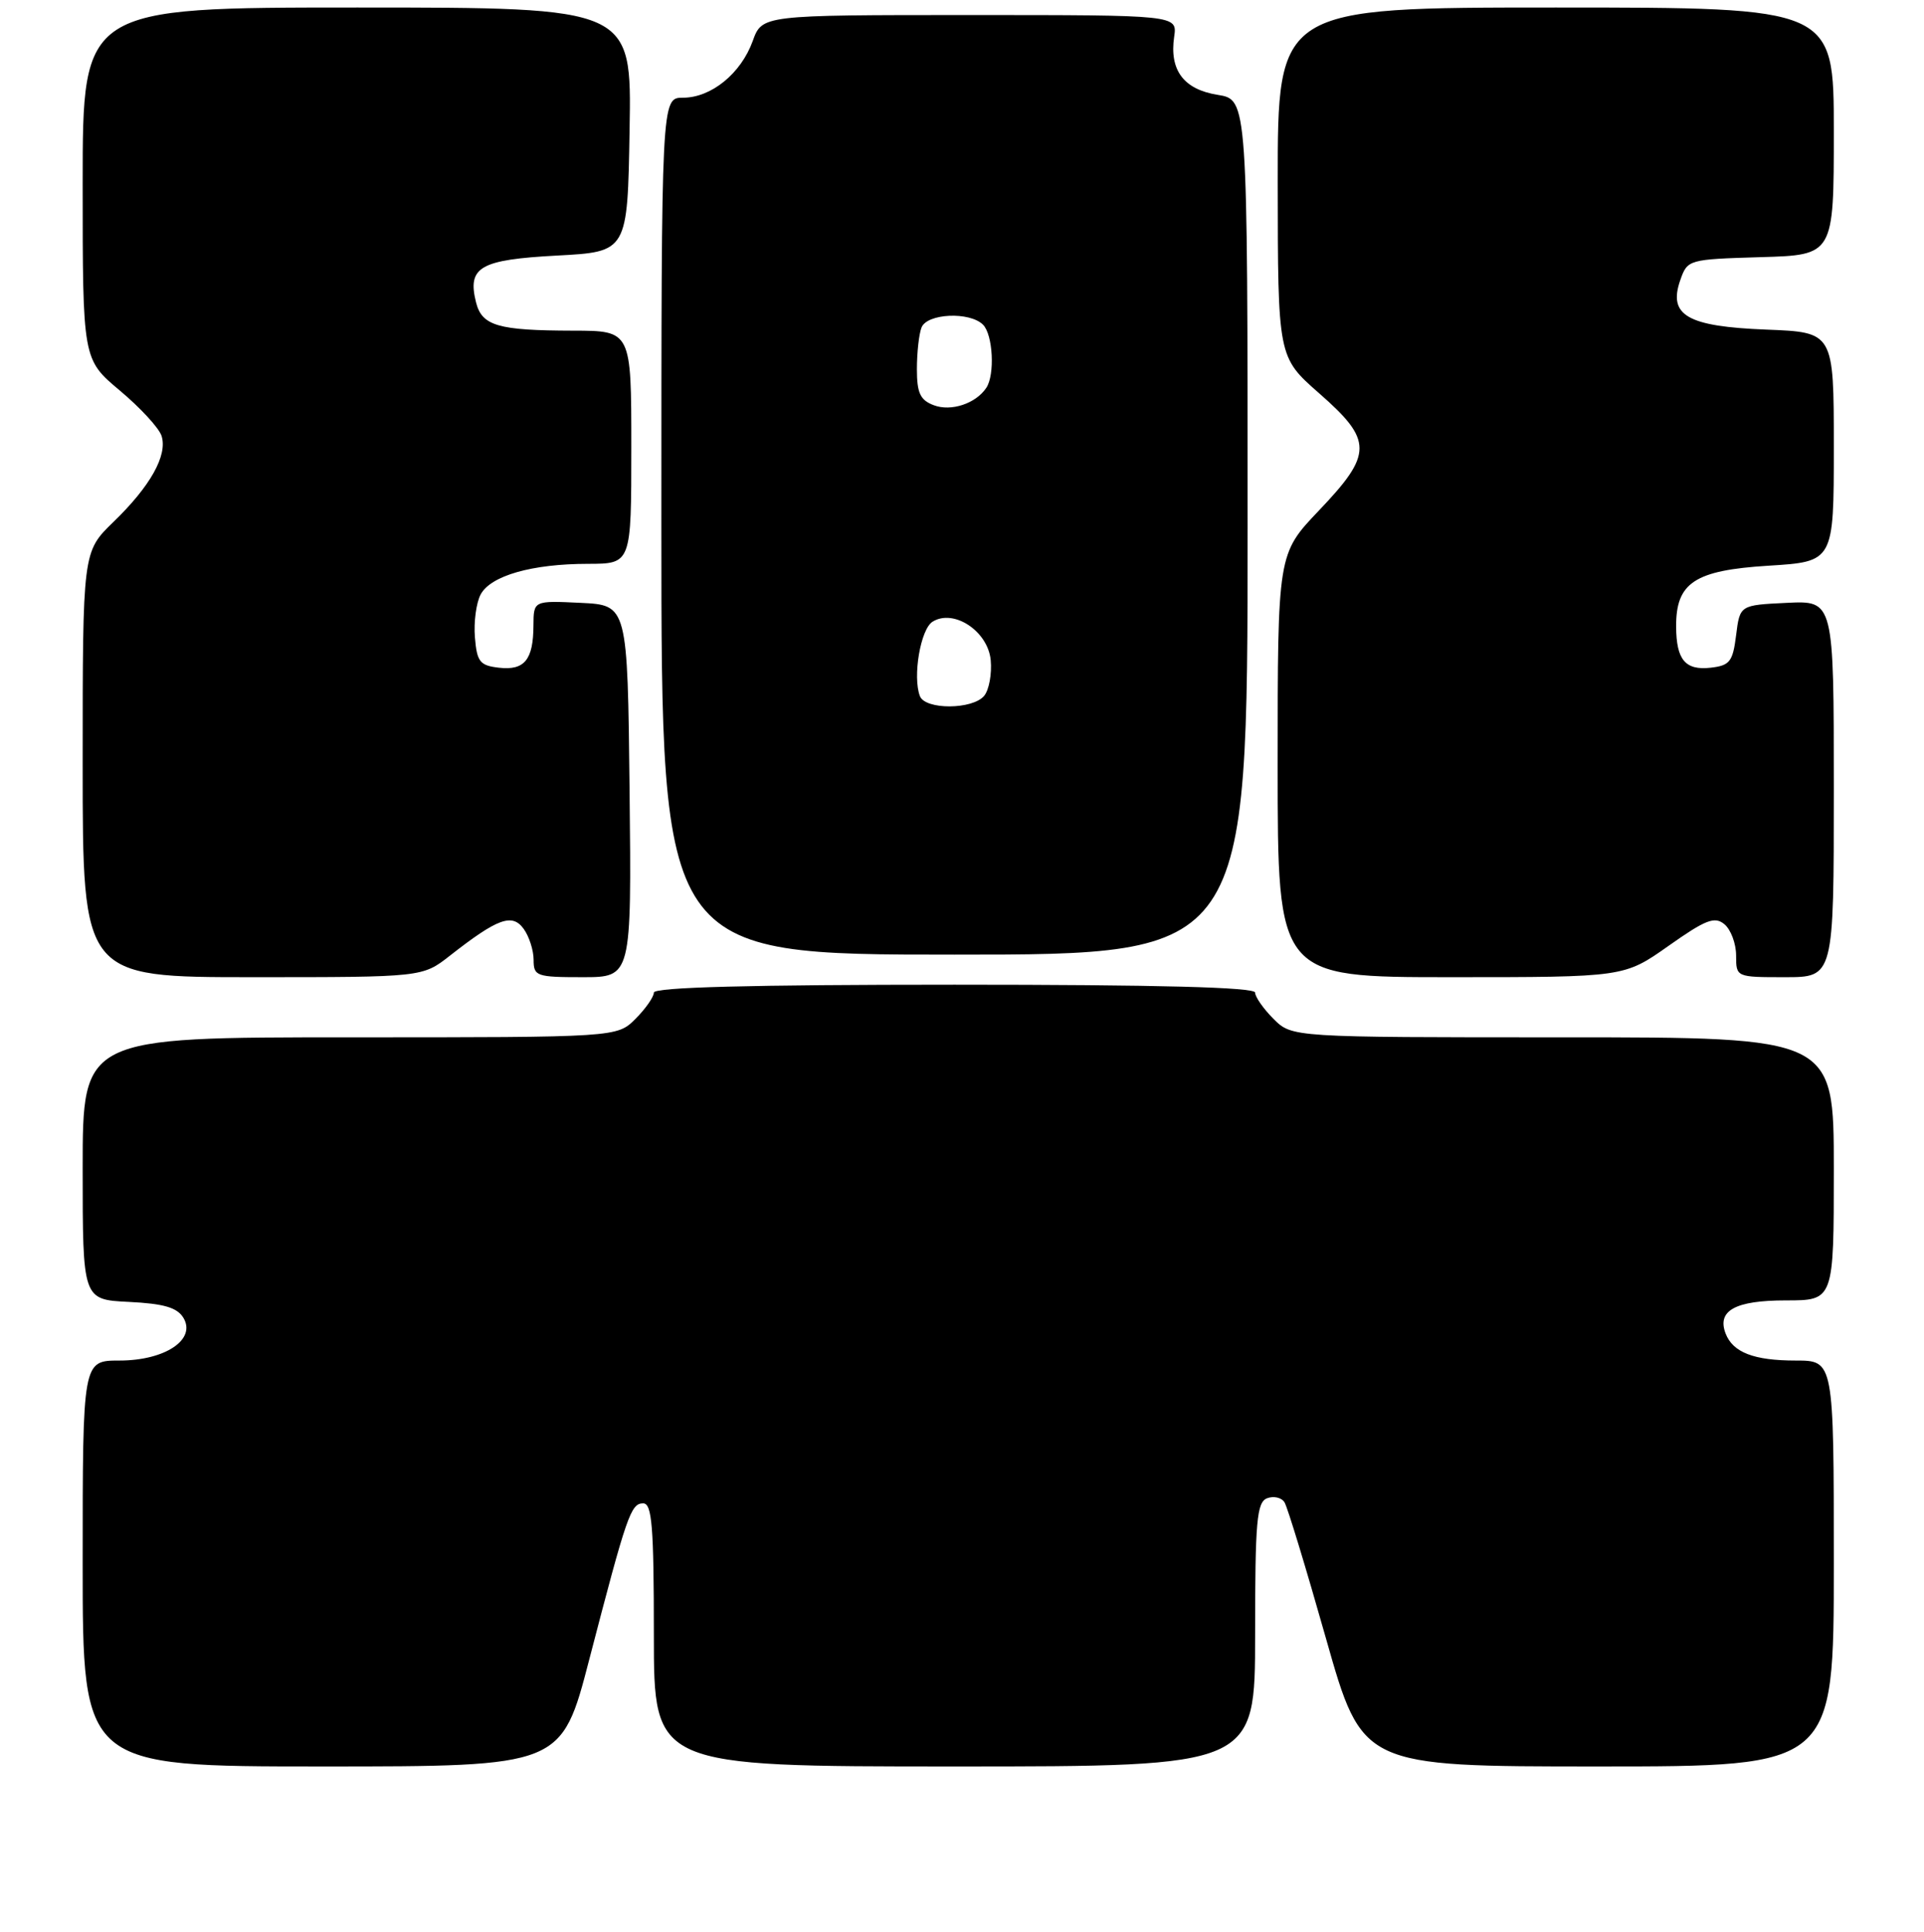 <?xml version="1.0" encoding="UTF-8" standalone="no"?>
<!DOCTYPE svg PUBLIC "-//W3C//DTD SVG 1.1//EN" "http://www.w3.org/Graphics/SVG/1.1/DTD/svg11.dtd" >
<svg xmlns="http://www.w3.org/2000/svg" xmlns:xlink="http://www.w3.org/1999/xlink" version="1.1" viewBox="0 0 256 257">
 <g >
 <path fill="currentColor"
d=" M 78.41 220.75 C 83.41 201.52 83.93 200.00 85.58 200.00 C 86.75 200.00 87.00 203.04 87.00 217.50 C 87.00 235.00 87.00 235.00 127.00 235.00 C 167.00 235.00 167.00 235.00 167.00 217.47 C 167.00 202.32 167.22 199.85 168.60 199.32 C 169.48 198.99 170.52 199.23 170.91 199.86 C 171.31 200.50 173.79 208.66 176.44 218.01 C 181.26 235.00 181.26 235.00 212.63 235.00 C 244.00 235.00 244.00 235.00 244.00 208.00 C 244.00 181.00 244.00 181.00 238.93 181.00 C 233.36 181.00 230.57 179.92 229.60 177.40 C 228.43 174.35 230.89 173.00 237.62 173.00 C 244.00 173.00 244.00 173.00 244.00 155.50 C 244.00 138.00 244.00 138.00 207.95 138.00 C 171.91 138.00 171.91 138.00 169.45 135.55 C 168.10 134.20 167.00 132.62 167.00 132.05 C 167.00 131.34 154.16 131.00 127.00 131.00 C 99.84 131.00 87.00 131.34 87.00 132.05 C 87.00 132.62 85.90 134.20 84.55 135.55 C 82.09 138.00 82.09 138.00 46.55 138.00 C 11.00 138.00 11.00 138.00 11.00 155.45 C 11.00 172.90 11.00 172.90 17.15 173.20 C 21.79 173.43 23.56 173.94 24.40 175.31 C 26.15 178.20 21.97 181.00 15.89 181.00 C 11.00 181.00 11.00 181.00 11.00 208.00 C 11.00 235.00 11.00 235.00 42.85 235.00 C 74.71 235.00 74.71 235.00 78.41 220.75 Z  M 59.86 127.14 C 66.21 122.17 68.14 121.46 69.67 123.56 C 70.40 124.56 71.00 126.42 71.00 127.69 C 71.00 129.87 71.38 130.00 77.52 130.00 C 84.03 130.00 84.03 130.00 83.77 105.25 C 83.50 80.50 83.50 80.50 77.25 80.20 C 71.00 79.90 71.00 79.90 70.98 83.20 C 70.96 87.78 69.79 89.22 66.39 88.83 C 63.85 88.54 63.46 88.05 63.19 84.79 C 63.02 82.75 63.37 80.19 63.95 79.09 C 65.29 76.58 70.79 75.01 78.25 75.01 C 84.00 75.00 84.00 75.00 84.00 59.50 C 84.00 44.00 84.00 44.00 76.25 43.99 C 66.25 43.97 64.13 43.35 63.34 40.23 C 62.16 35.52 63.85 34.55 74.10 34.00 C 83.50 33.50 83.50 33.50 83.77 17.25 C 84.05 1.00 84.05 1.00 47.52 1.00 C 11.00 1.00 11.00 1.00 11.00 24.41 C 11.00 47.81 11.00 47.81 15.95 51.96 C 18.67 54.24 21.17 56.95 21.50 58.00 C 22.31 60.57 20.01 64.69 15.08 69.45 C 11.00 73.41 11.00 73.41 11.00 101.70 C 11.00 130.00 11.00 130.00 33.61 130.00 C 56.21 130.00 56.21 130.00 59.86 127.14 Z  M 222.00 125.84 C 226.97 122.33 228.15 121.88 229.45 122.96 C 230.30 123.67 231.00 125.54 231.00 127.12 C 231.00 130.00 231.01 130.00 237.50 130.00 C 244.00 130.00 244.00 130.00 244.00 104.95 C 244.00 79.90 244.00 79.90 237.75 80.20 C 231.50 80.50 231.50 80.50 231.00 84.50 C 230.56 88.03 230.16 88.54 227.61 88.83 C 224.24 89.21 223.04 87.78 223.02 83.36 C 222.99 77.52 225.47 75.87 235.29 75.26 C 244.00 74.72 244.00 74.72 244.00 59.46 C 244.00 44.20 244.00 44.20 235.03 43.85 C 224.50 43.44 221.93 41.96 223.57 37.27 C 224.53 34.53 224.65 34.50 234.27 34.21 C 244.00 33.93 244.00 33.93 244.00 17.46 C 244.00 1.00 244.00 1.00 207.00 1.00 C 170.00 1.00 170.00 1.00 170.01 24.25 C 170.03 47.50 170.03 47.50 175.51 52.31 C 182.69 58.60 182.68 60.38 175.50 67.91 C 170.00 73.68 170.00 73.68 170.00 101.84 C 170.00 130.00 170.00 130.00 193.05 130.00 C 216.10 130.00 216.10 130.00 222.00 125.84 Z  M 166.00 70.13 C 166.00 13.26 166.00 13.26 162.03 12.62 C 157.49 11.90 155.58 9.34 156.23 4.89 C 156.65 2.00 156.65 2.00 129.03 2.00 C 101.40 2.00 101.40 2.00 100.15 5.47 C 98.58 9.79 94.63 13.00 90.87 13.00 C 88.00 13.00 88.00 13.00 88.00 70.00 C 88.00 127.00 88.00 127.00 127.00 127.00 C 166.00 127.00 166.00 127.00 166.00 70.13 Z  M 122.40 92.61 C 121.41 90.03 122.48 83.71 124.08 82.71 C 126.89 80.95 131.45 83.96 131.82 87.82 C 131.99 89.64 131.60 91.78 130.95 92.57 C 129.41 94.42 123.11 94.45 122.40 92.61 Z  M 124.25 53.91 C 122.44 53.23 122.00 52.29 122.00 49.11 C 122.00 46.94 122.27 44.45 122.61 43.58 C 123.33 41.69 129.02 41.42 130.80 43.20 C 132.12 44.52 132.40 49.86 131.23 51.60 C 129.84 53.69 126.55 54.78 124.25 53.91 Z "/>
</g>
</svg>